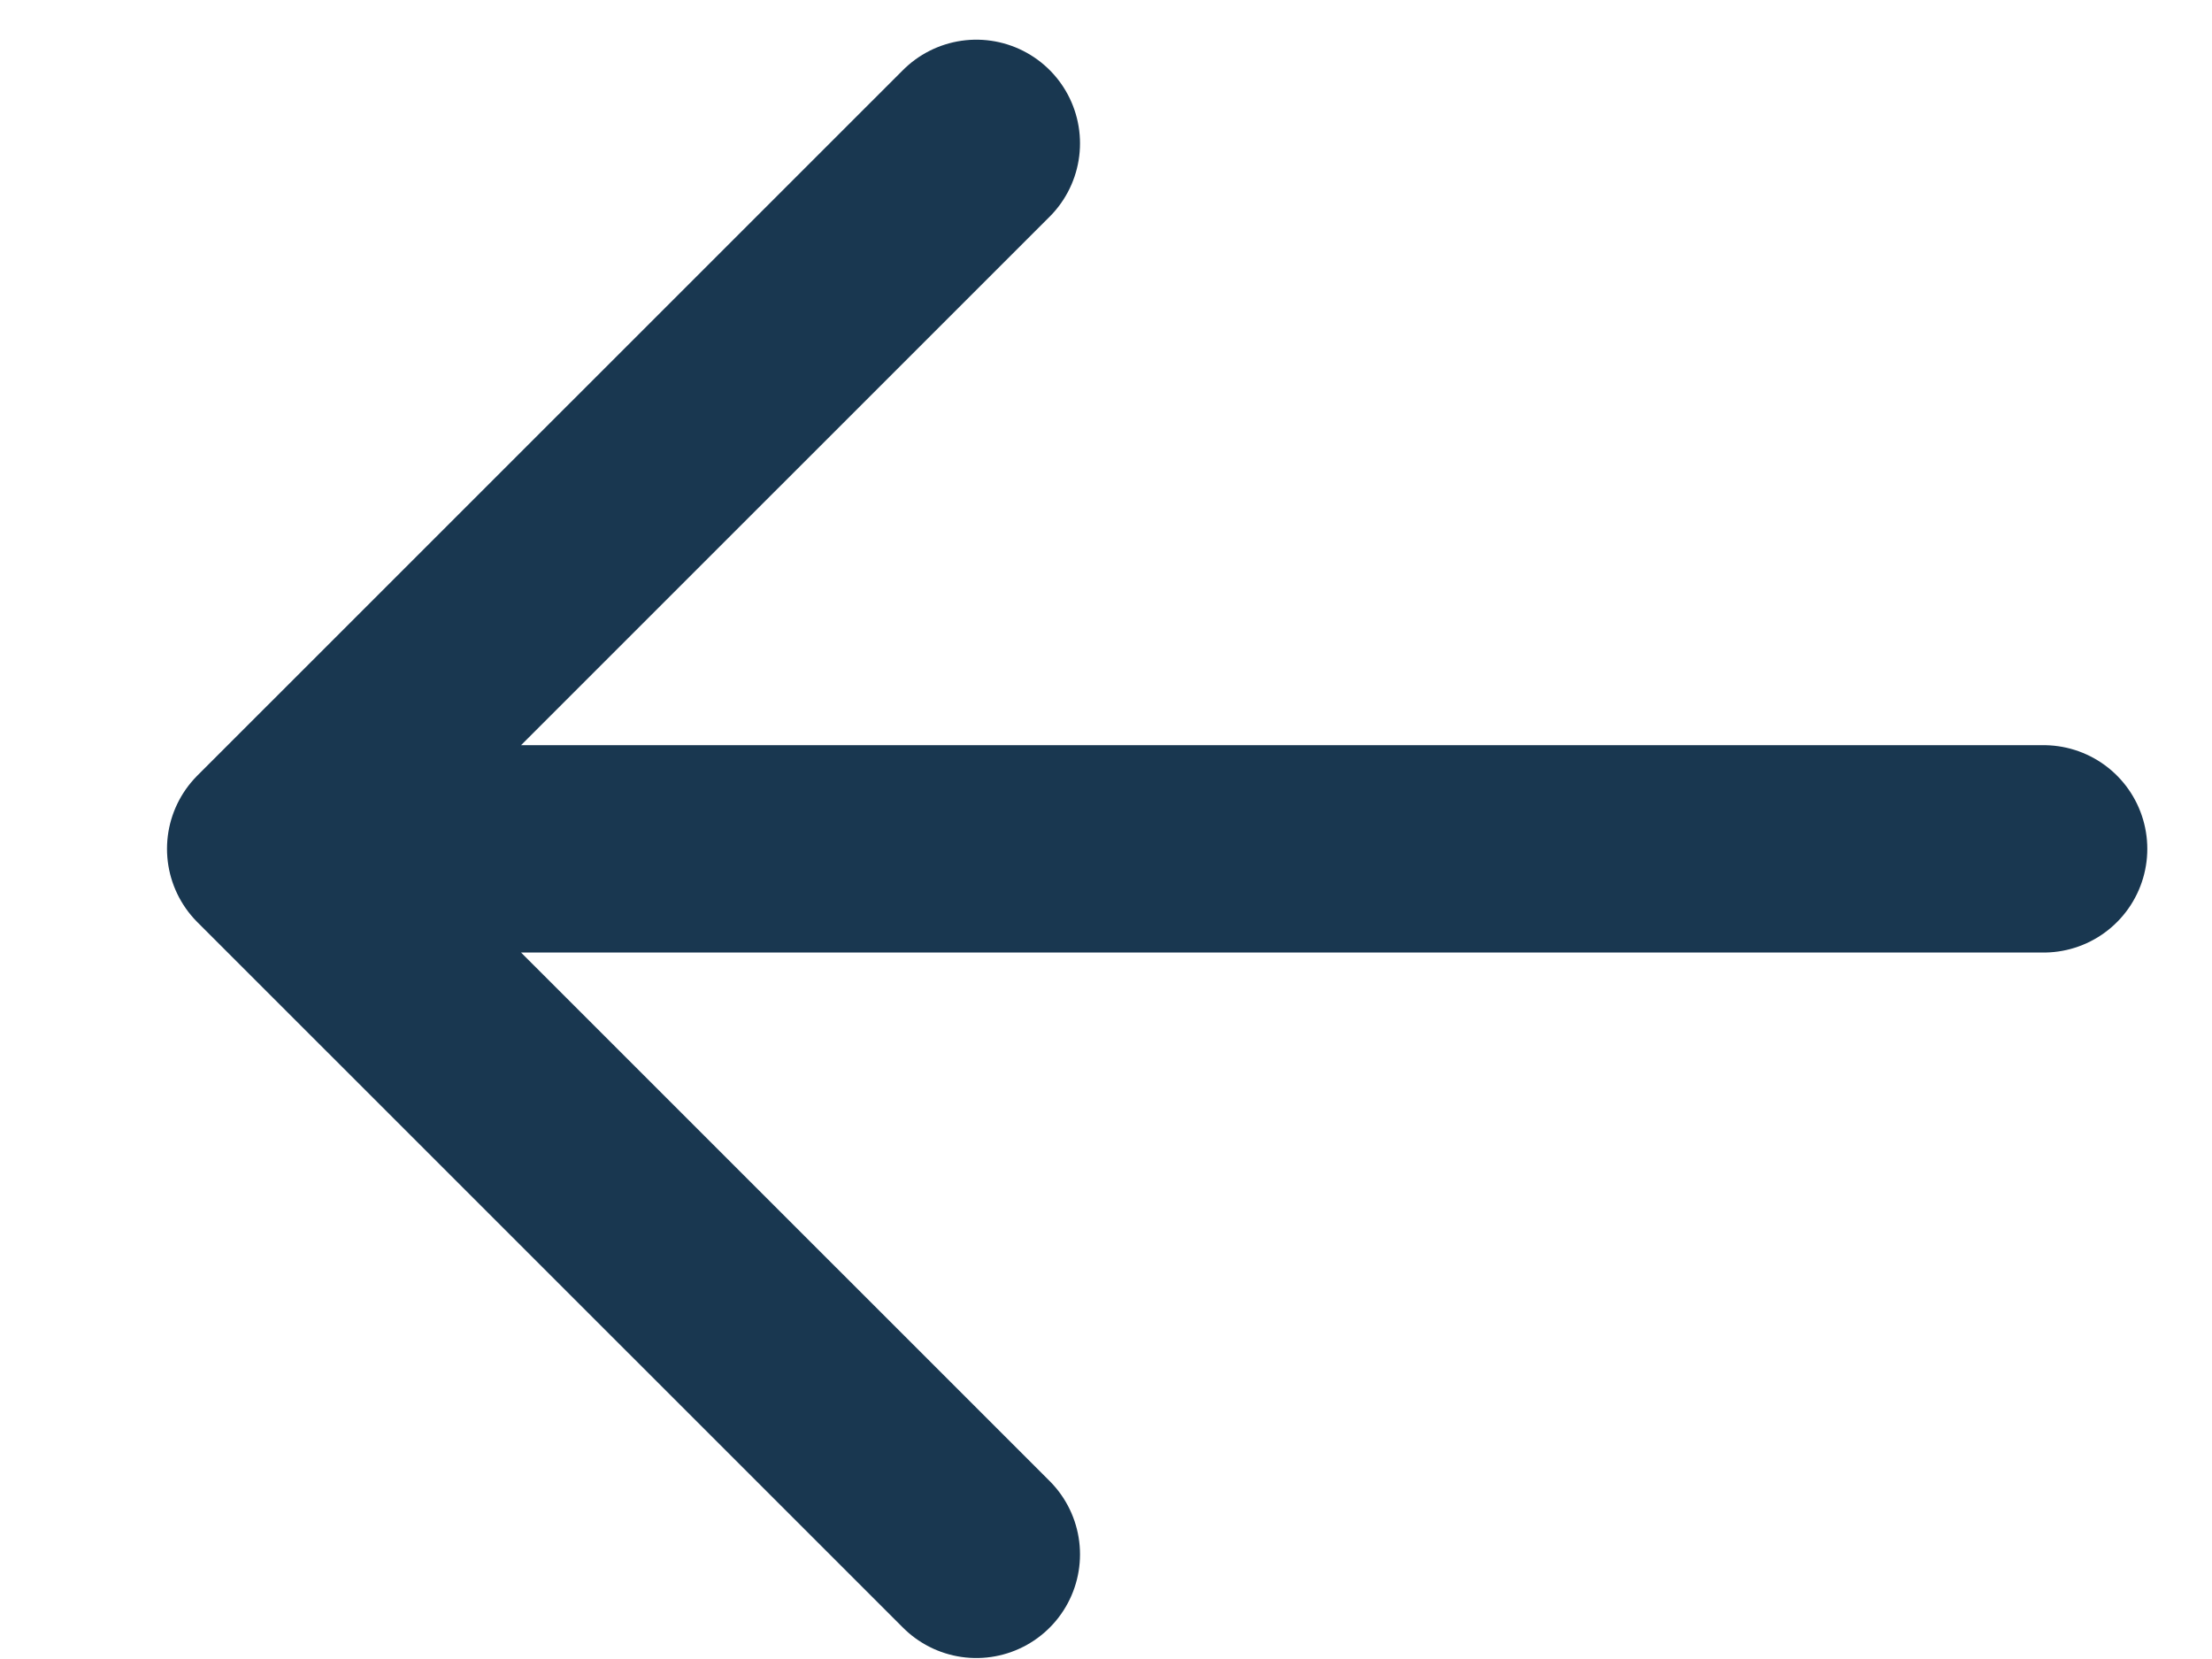 <svg width="16" height="12" viewBox="0 0 16 12" fill="none" xmlns="http://www.w3.org/2000/svg">
<path d="M14.782 6.14H1.958M1.958 6.14L7.062 1.037M1.958 6.14L7.062 11.243" stroke="#193750" stroke-width="1.5" stroke-linecap="round"/>
</svg>
